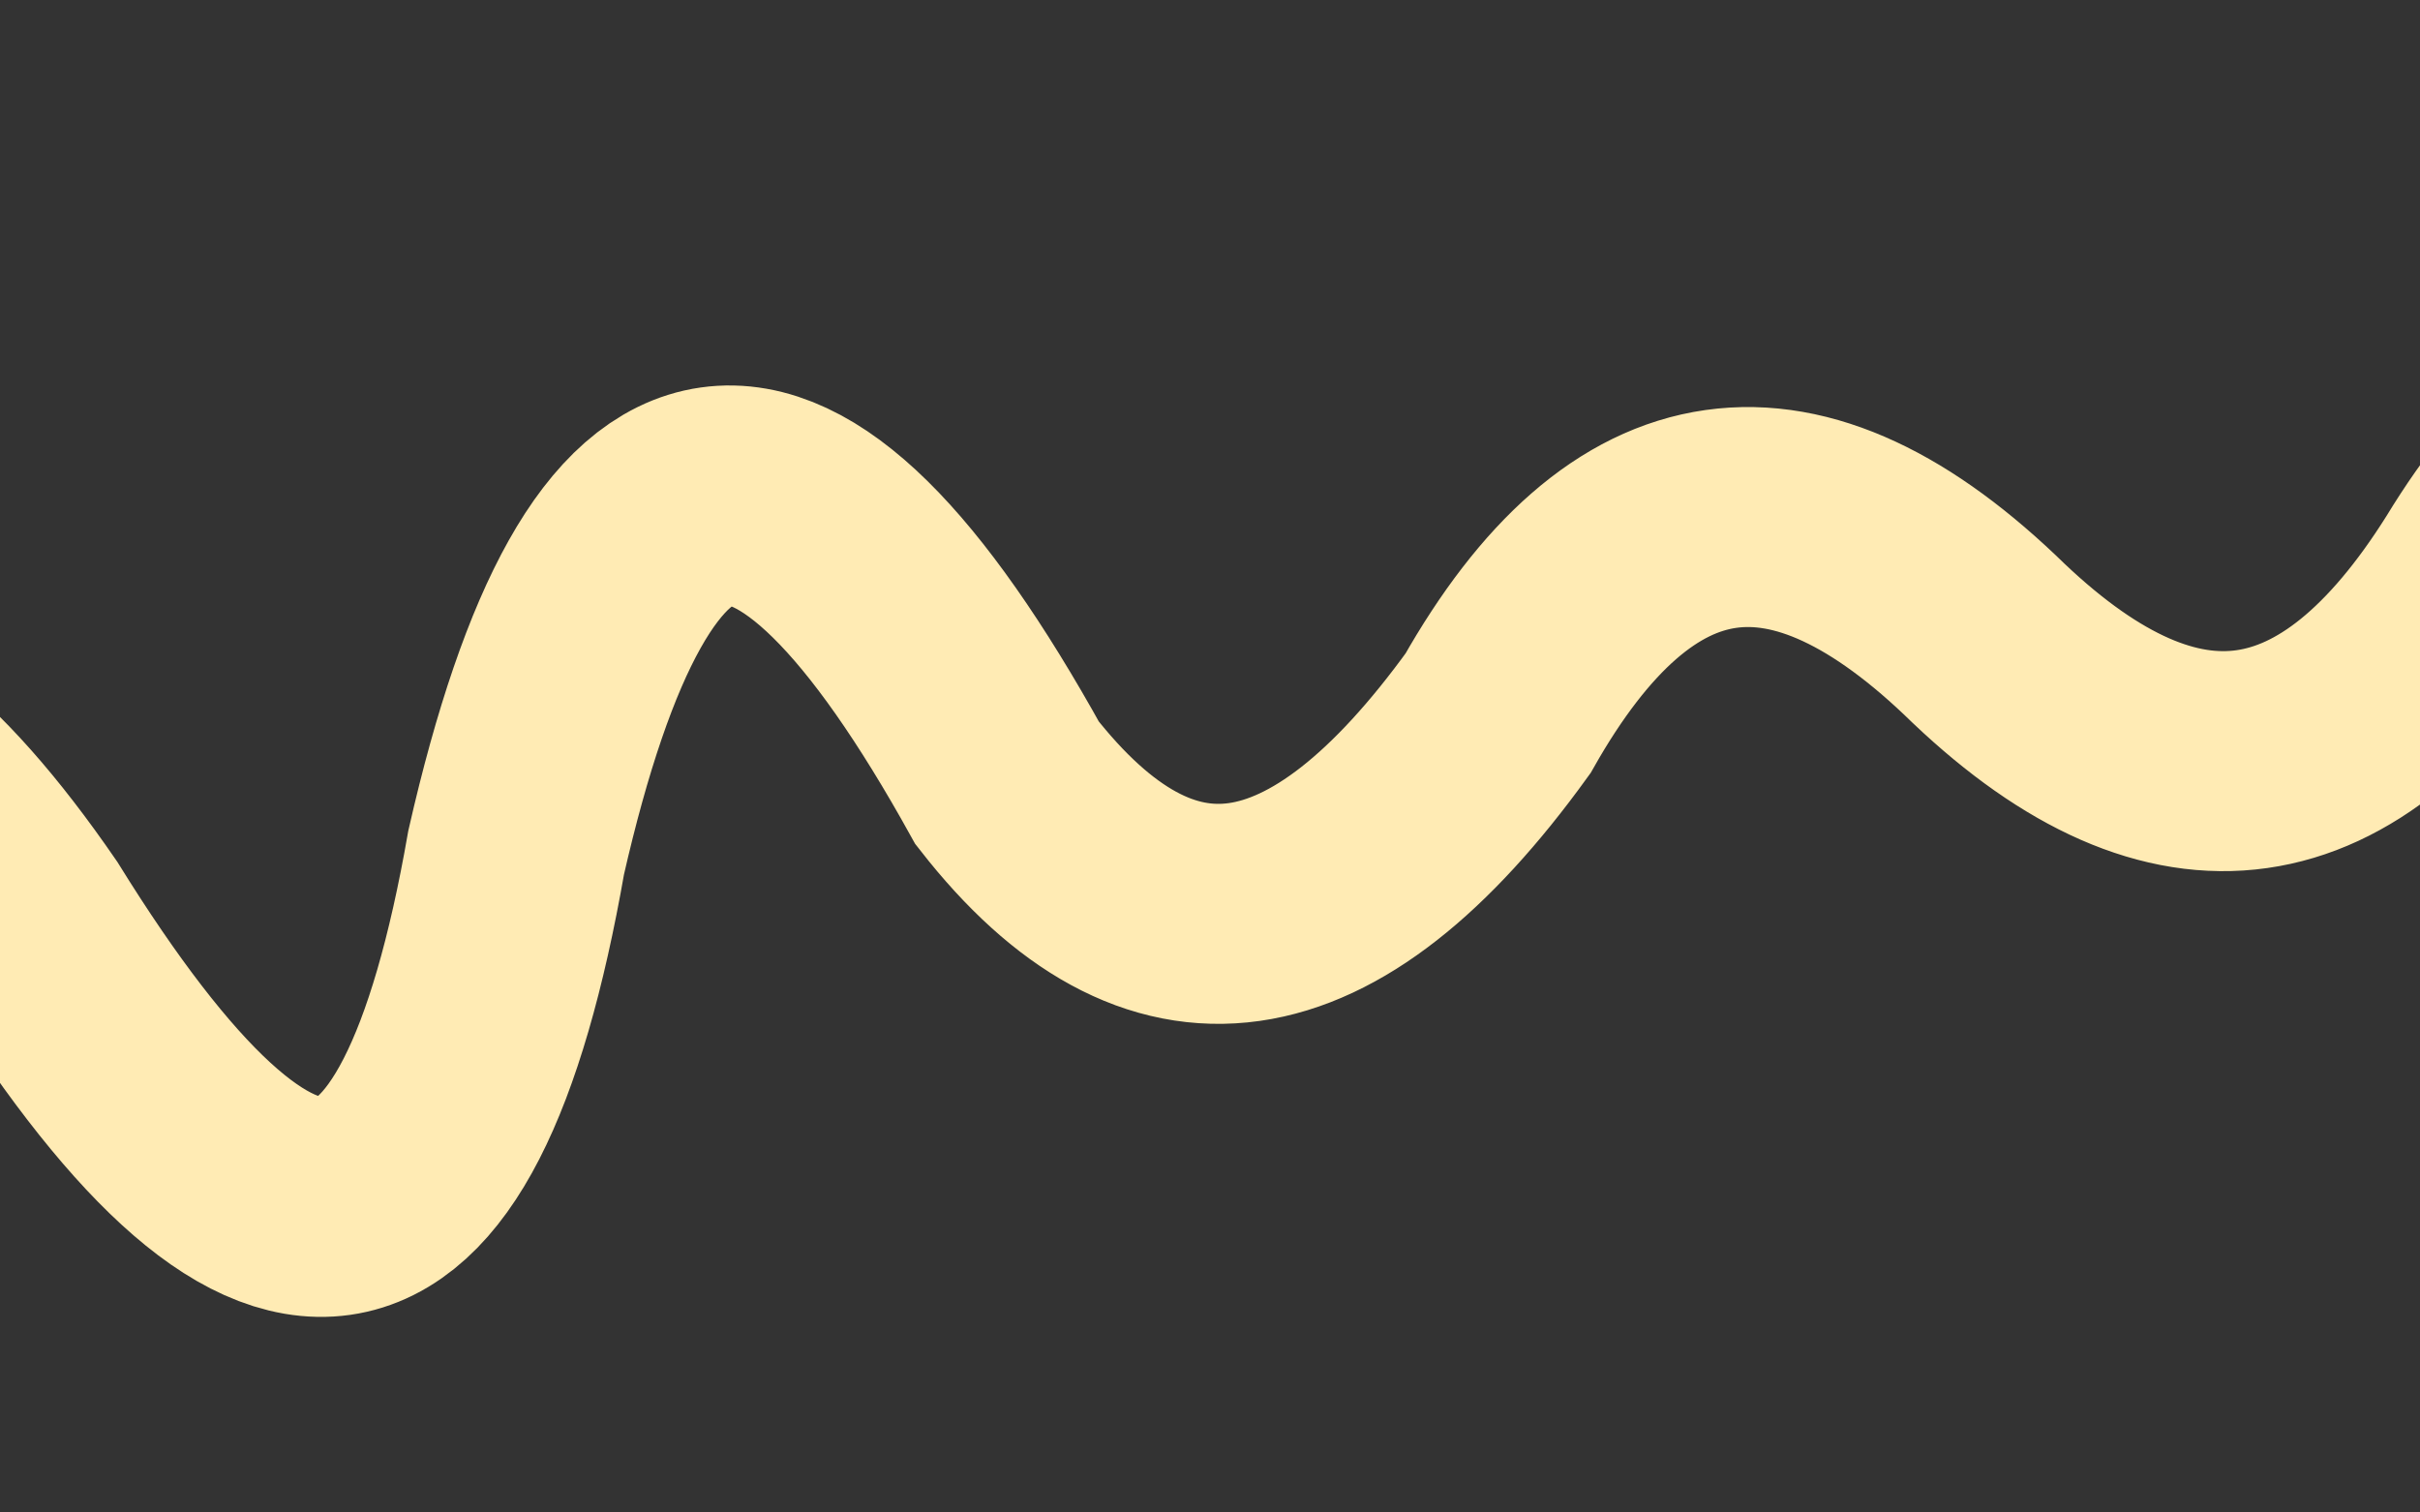 <svg width="440" height="275" viewBox="0 0 440 275" fill="none" xmlns="http://www.w3.org/2000/svg">
<rect x="0" y="0" width="440" height="275" fill="#333333" stroke="none"/>
<path d="M-441.718 230.928C-415.983 198.362 -386.23 194.144 -352.457 218.273C-298.729 270.111 -268.975 265.892 -263.196 205.618C-241.705 143.116 -211.951 138.898 -173.934 192.963C-135.287 248.561 -105.533 244.342 -84.673 180.309C-63.408 116.218 -33.654 111.999 4.588 167.654C49.86 240.689 79.614 236.471 93.849 154.999C112.561 72.893 142.315 68.675 183.111 142.345C210.859 177.867 240.613 173.649 272.372 129.69C296.642 86.793 326.396 82.574 361.633 117.035C395.615 149.242 425.369 145.023 450.894 104.38C475.503 63.867 505.256 59.649 540.156 91.726C593.177 154.744 622.931 150.525 629.417 79.071C649.368 5.707 679.122 1.489 718.678 66.416" stroke="#FFEBB4" stroke-width="40"/>
</svg>

